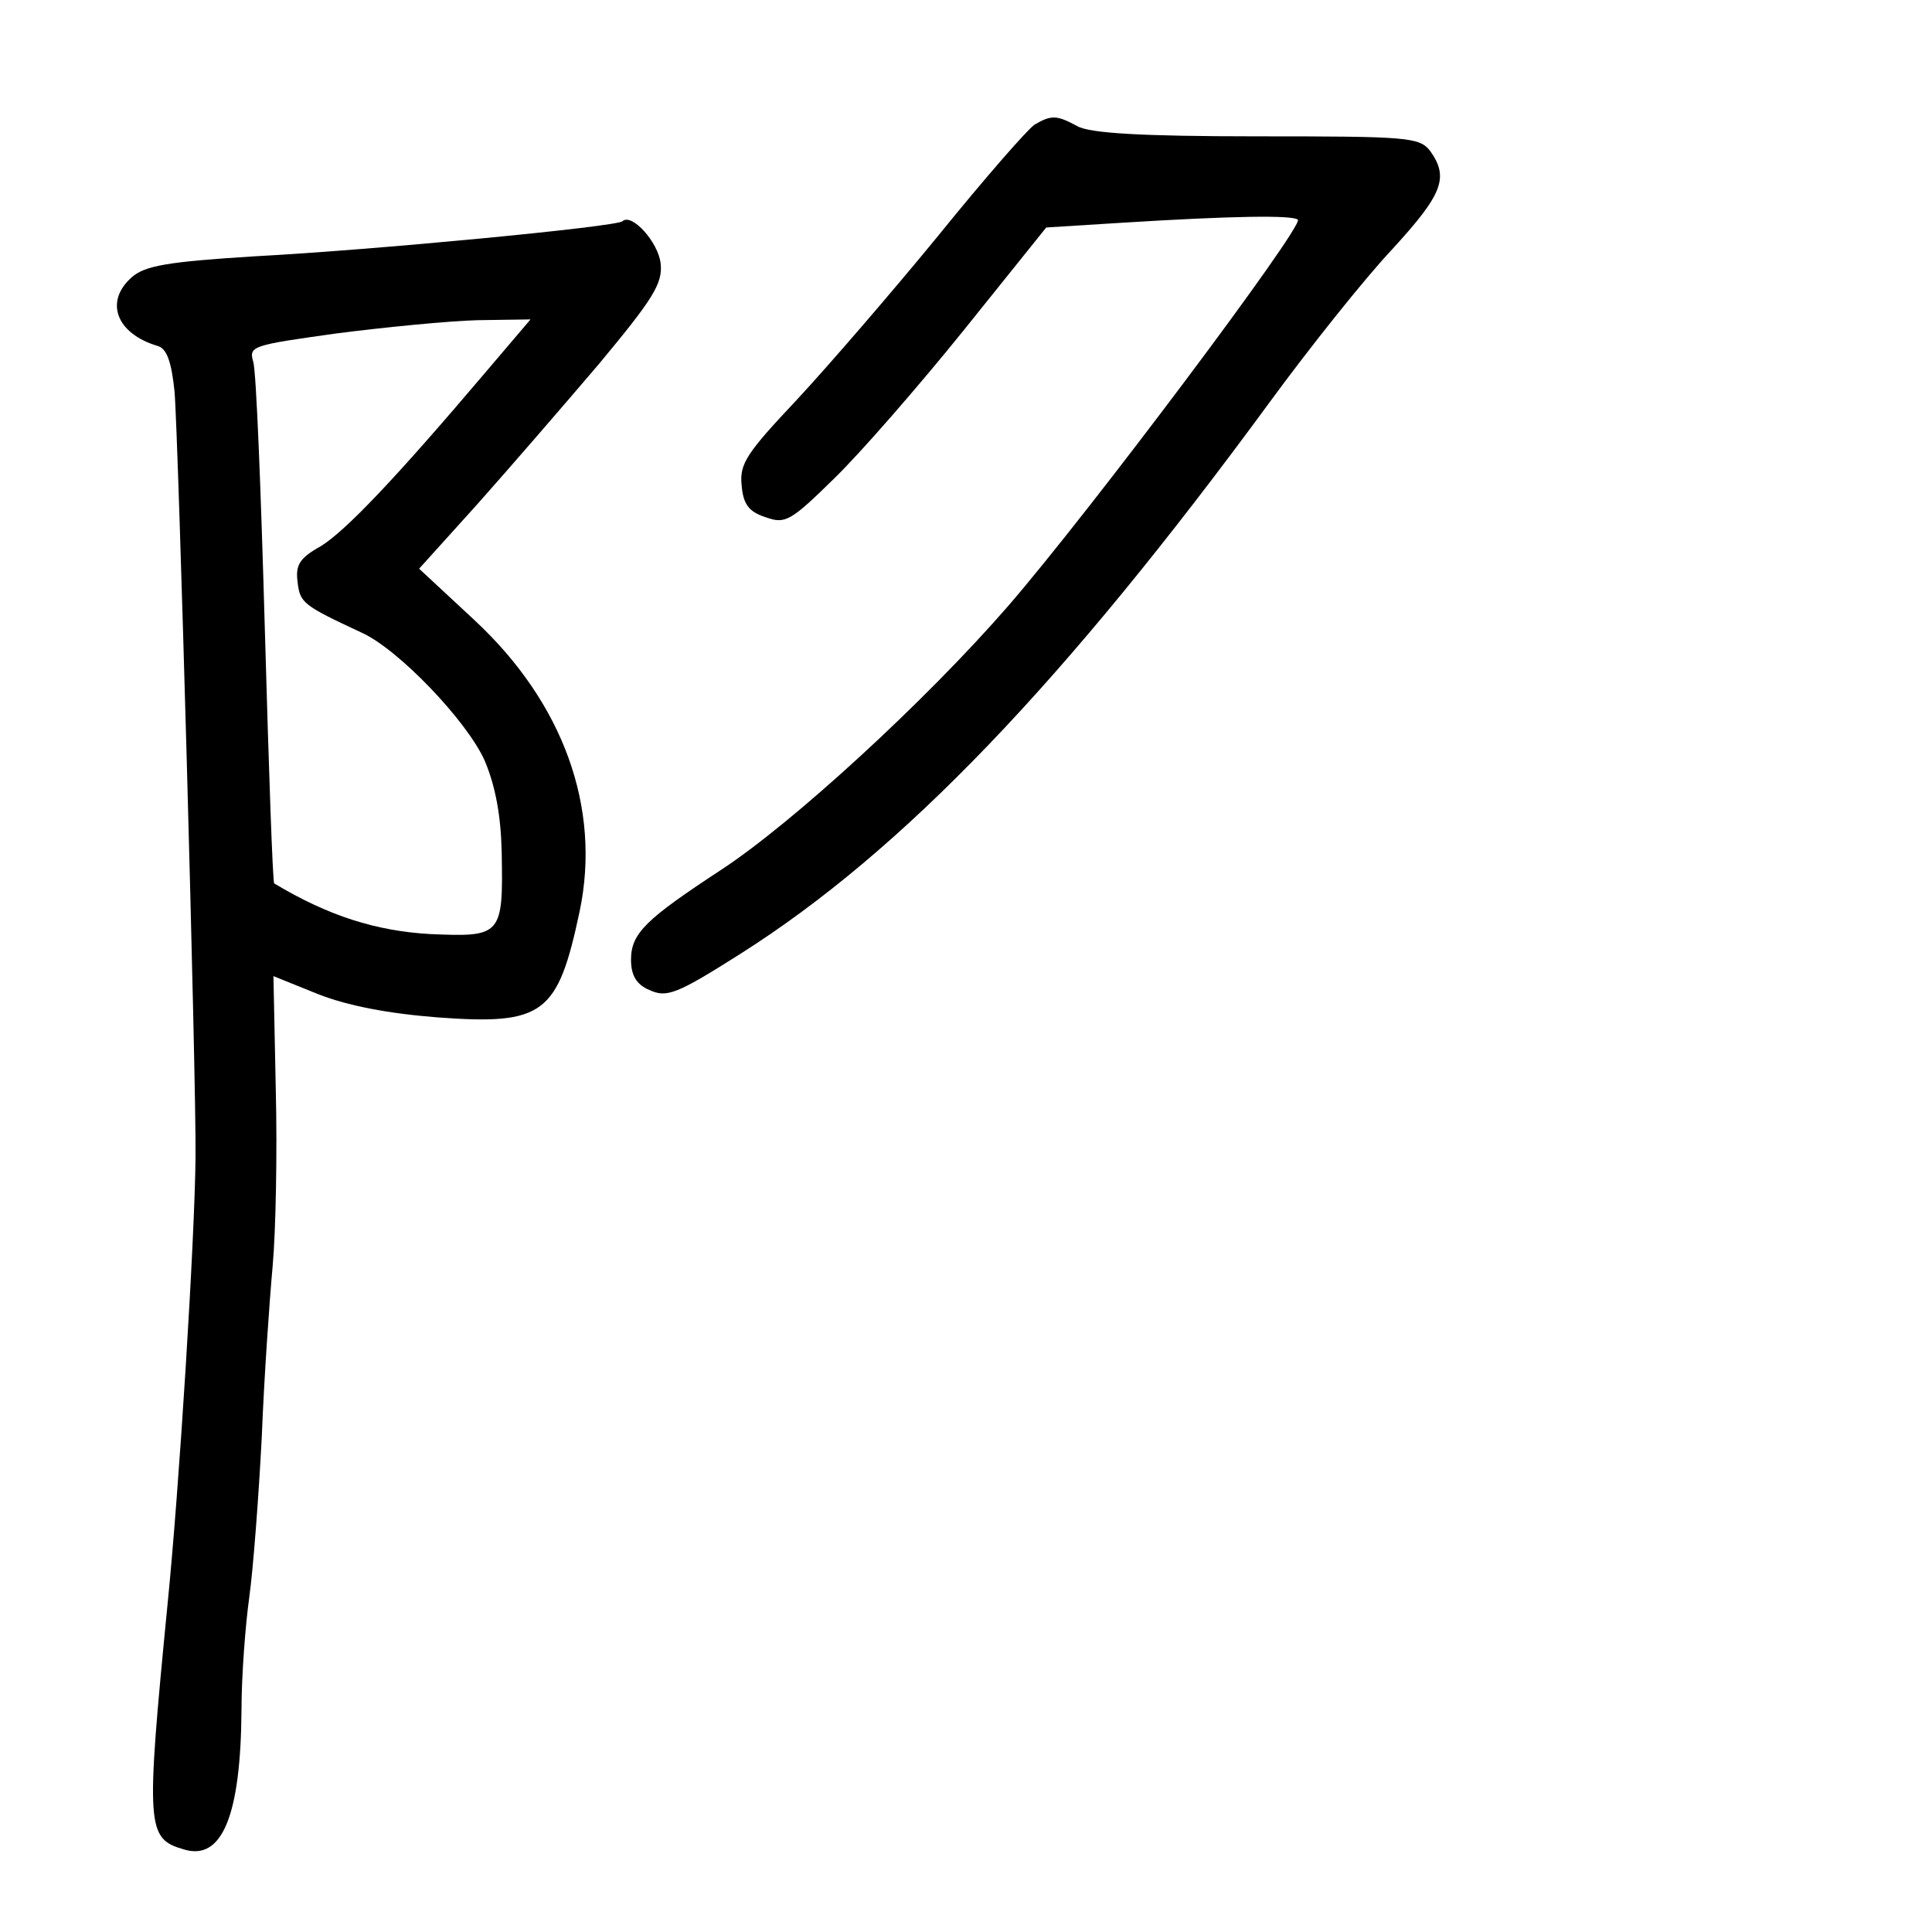 <?xml version="1.0" standalone="no"?>
<!DOCTYPE svg PUBLIC "-//W3C//DTD SVG 20010904//EN"
 "http://www.w3.org/TR/2001/REC-SVG-20010904/DTD/svg10.dtd">
<svg version="1.0" xmlns="http://www.w3.org/2000/svg"
 width="248pt" height="248pt" viewBox="0 0 248 248"
 preserveAspectRatio="xMidYMid meet">
<g transform="translate(0,248) scale(0.1,-0.1)"
fill="#000000" stroke="none">
<path d="M1328 2320 c-9 -6 -65 -70 -124 -143 -59 -72 -141 -167 -181 -210
-64 -68 -74 -82 -71 -110 2 -24 9 -34 31 -41 25 -9 32 -5 88 50 33 32 108 118
166 190 l106 132 96 6 c144 9 220 10 227 4 8 -8 -268 -376 -372 -496 -105
-121 -277 -279 -369 -339 -96 -63 -115 -81 -115 -115 0 -20 7 -32 24 -39 22
-10 35 -5 117 47 208 132 415 348 679 708 52 71 123 160 158 197 64 70 72 91
48 125 -14 18 -28 19 -223 19 -148 0 -214 4 -230 13 -26 14 -33 15 -55 2z"/>
<path d="M799 2196 c-7 -7 -320 -37 -472 -45 -112 -7 -141 -12 -158 -27 -35
-31 -20 -72 33 -88 12 -3 18 -20 22 -58 5 -57 28 -882 27 -983 -1 -107 -21
-426 -36 -575 -28 -287 -27 -300 21 -314 49 -15 73 43 74 179 0 44 5 109 10
145 5 36 12 128 16 205 3 77 10 176 14 220 4 44 6 146 4 226 l-3 146 57 -23
c38 -15 90 -25 154 -30 136 -10 154 4 182 136 28 133 -21 268 -135 374 l-71
66 74 82 c41 46 111 127 157 181 69 83 82 103 79 129 -3 27 -37 65 -49 54z
m-175 -193 c-117 -138 -180 -204 -212 -224 -27 -15 -33 -24 -30 -46 3 -27 7
-30 82 -65 47 -21 135 -113 158 -164 14 -33 21 -71 22 -118 2 -107 0 -109 -92
-105 -69 4 -130 23 -200 65 -2 1 -7 148 -12 325 -5 178 -11 333 -15 345 -6 20
0 21 107 36 62 8 144 16 181 17 l68 1 -57 -67z"/>
</g>
</svg>
